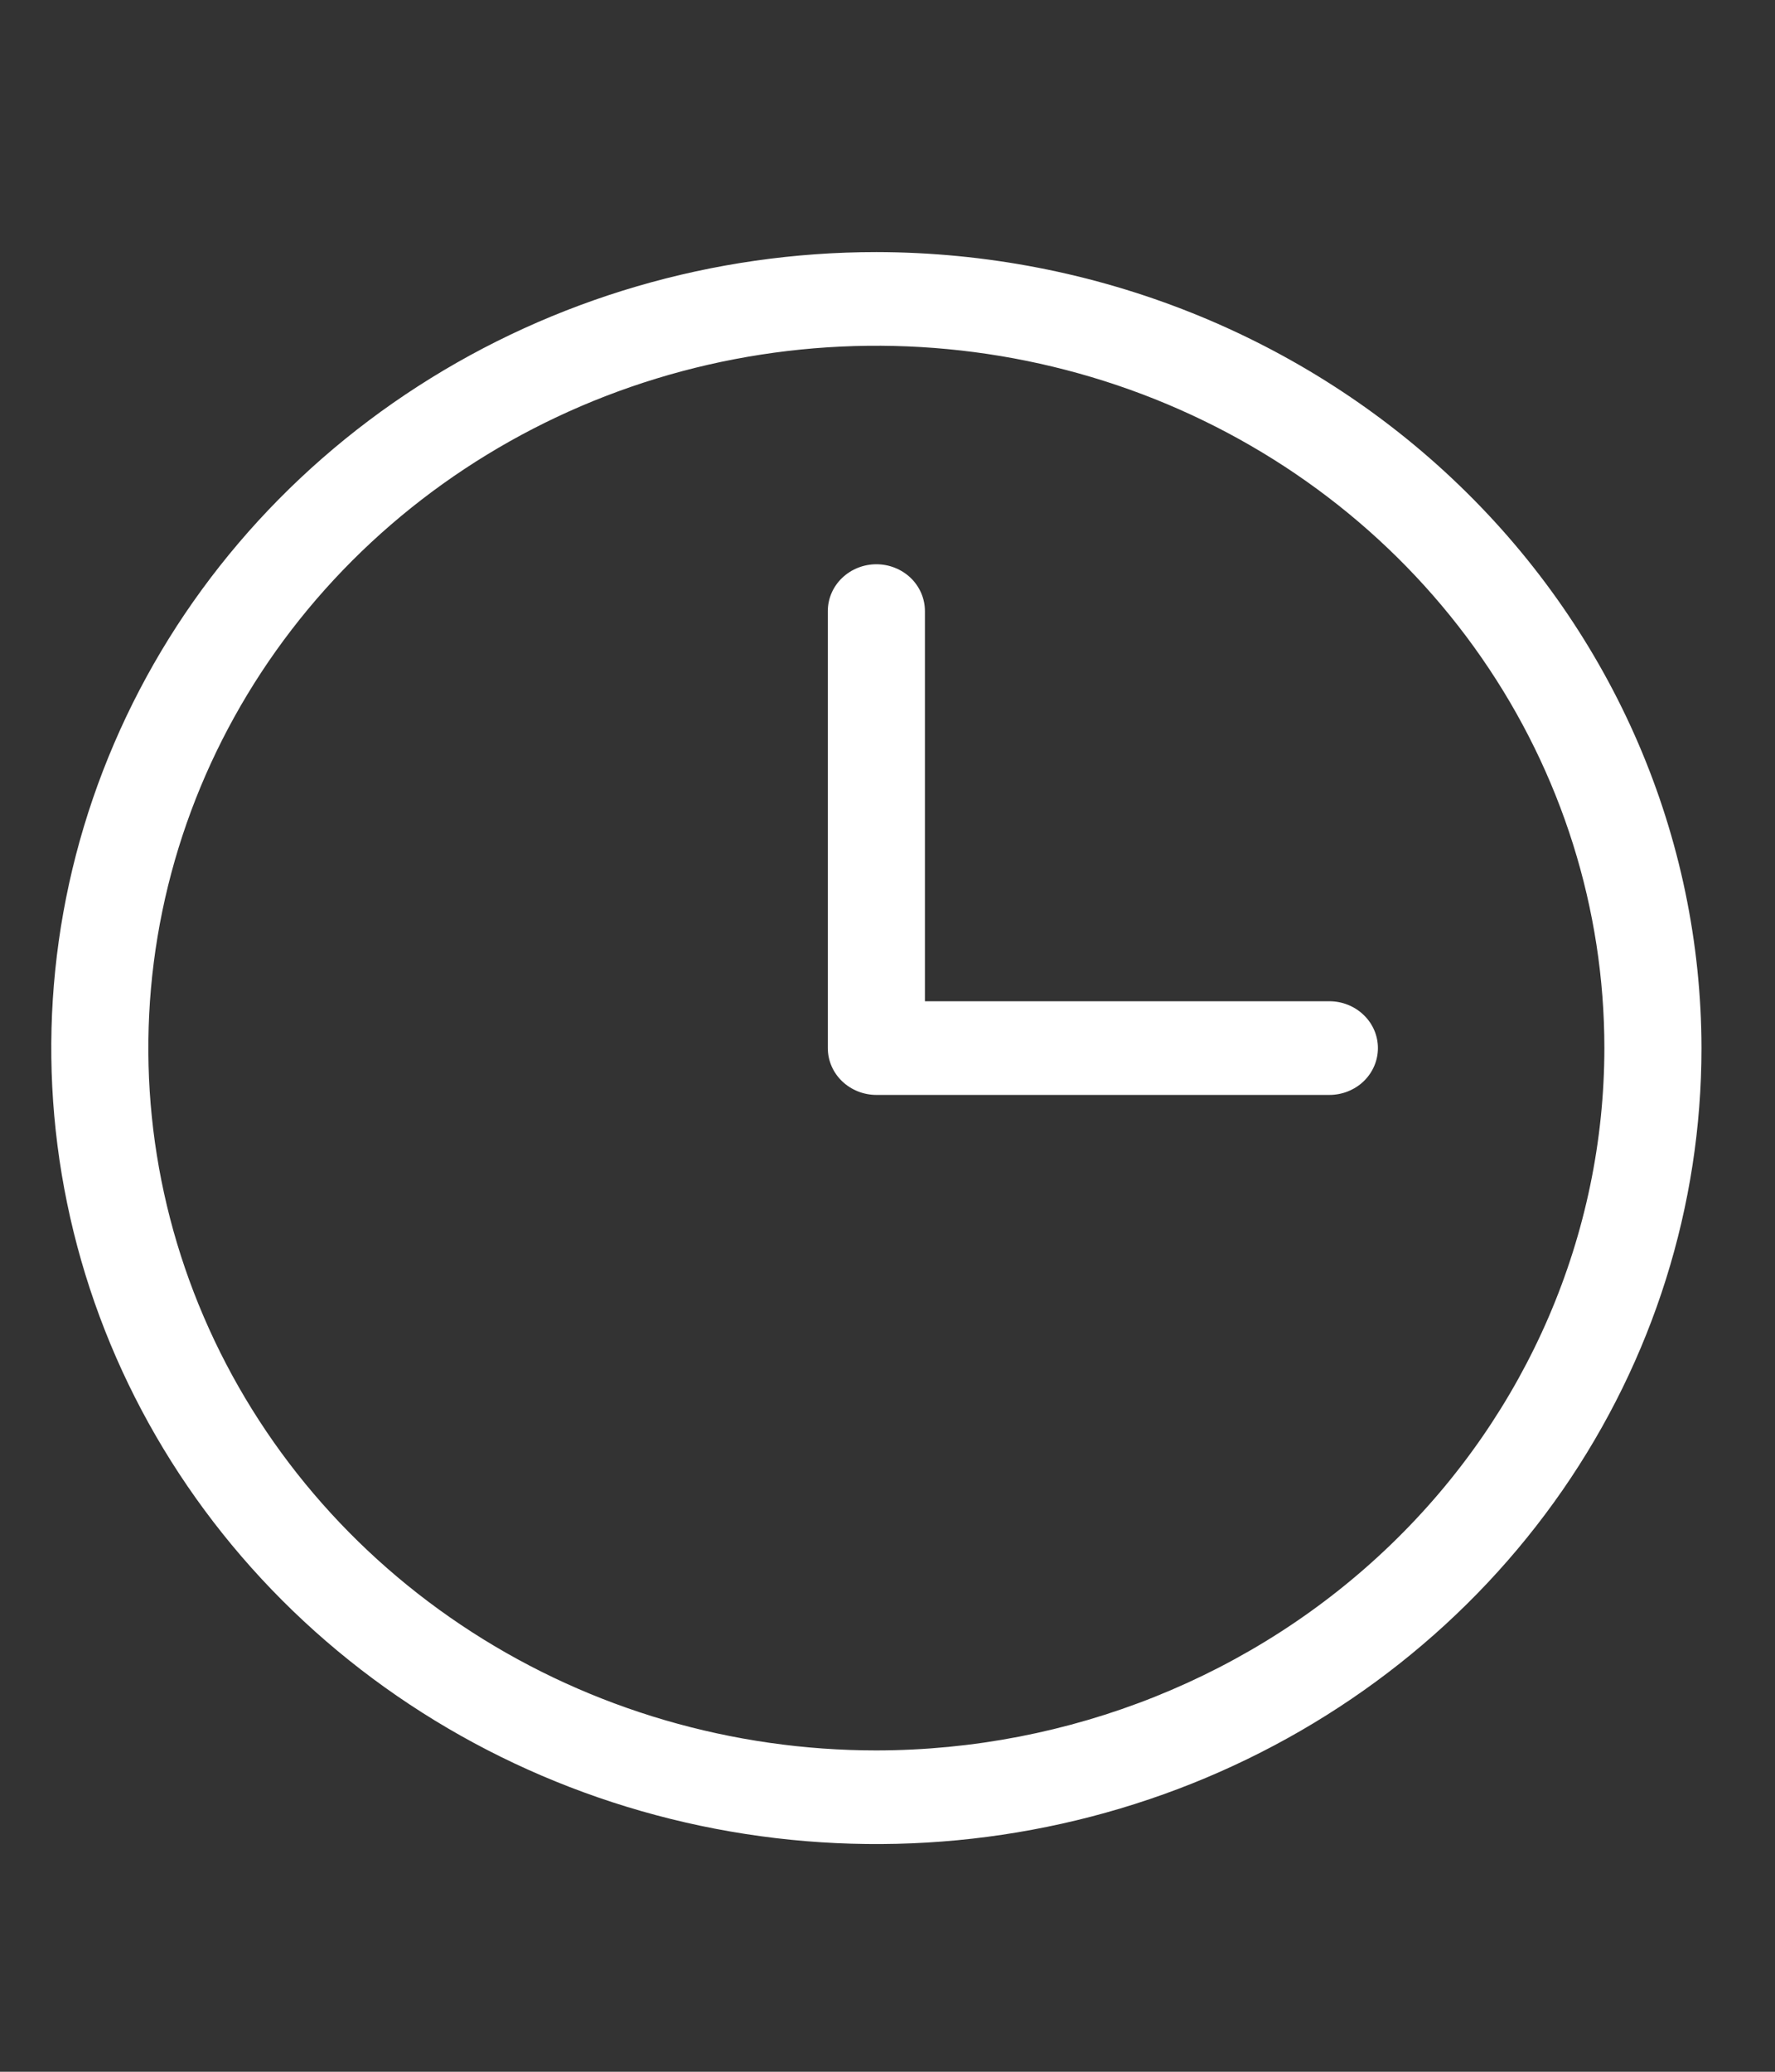 <svg width="24" height="28" viewBox="0 0 24 28" fill="none" xmlns="http://www.w3.org/2000/svg">
<rect x="0" y="0" width="24" height="28" fill="#333333" stroke="none"/>
<g id="ph:clock-light" clip-path="url(#clip0_322_24669)">
<path id="Vector" d="M11.85 3.407C9.643 3.407 7.486 4.038 5.652 5.22C3.817 6.402 2.387 8.082 1.543 10.048C0.698 12.014 0.477 14.177 0.908 16.264C1.338 18.351 2.401 20.267 3.961 21.772C5.521 23.276 7.509 24.301 9.673 24.716C11.837 25.131 14.08 24.918 16.119 24.104C18.157 23.29 19.9 21.911 21.126 20.142C22.352 18.373 23.006 16.293 23.006 14.165C23.002 11.313 21.826 8.579 19.734 6.562C17.643 4.545 14.807 3.411 11.85 3.407ZM11.85 23.657C9.903 23.657 8 23.101 6.381 22.058C4.762 21.015 3.5 19.532 2.755 17.797C2.01 16.063 1.815 14.155 2.195 12.313C2.575 10.472 3.512 8.781 4.889 7.453C6.266 6.126 8.02 5.221 9.929 4.855C11.839 4.489 13.818 4.677 15.617 5.395C17.415 6.114 18.953 7.33 20.034 8.891C21.116 10.452 21.693 12.288 21.693 14.165C21.691 16.682 20.652 19.094 18.807 20.874C16.962 22.654 14.46 23.654 11.85 23.657ZM18.631 14.165C18.631 14.333 18.562 14.494 18.439 14.613C18.316 14.731 18.149 14.798 17.975 14.798H11.85C11.676 14.798 11.509 14.731 11.386 14.613C11.262 14.494 11.193 14.333 11.193 14.165V8.259C11.193 8.091 11.262 7.93 11.386 7.811C11.509 7.693 11.676 7.626 11.85 7.626C12.024 7.626 12.191 7.693 12.314 7.811C12.437 7.93 12.506 8.091 12.506 8.259V13.532H17.975C18.149 13.532 18.316 13.599 18.439 13.718C18.562 13.836 18.631 13.997 18.631 14.165Z" fill="white"/>
</g>
<defs>
<clipPath id="clip0_322_24669">
<rect width="23" height="27" fill="white" transform="translate(0.693 0.665)"/>
</clipPath>
</defs>
</svg>

